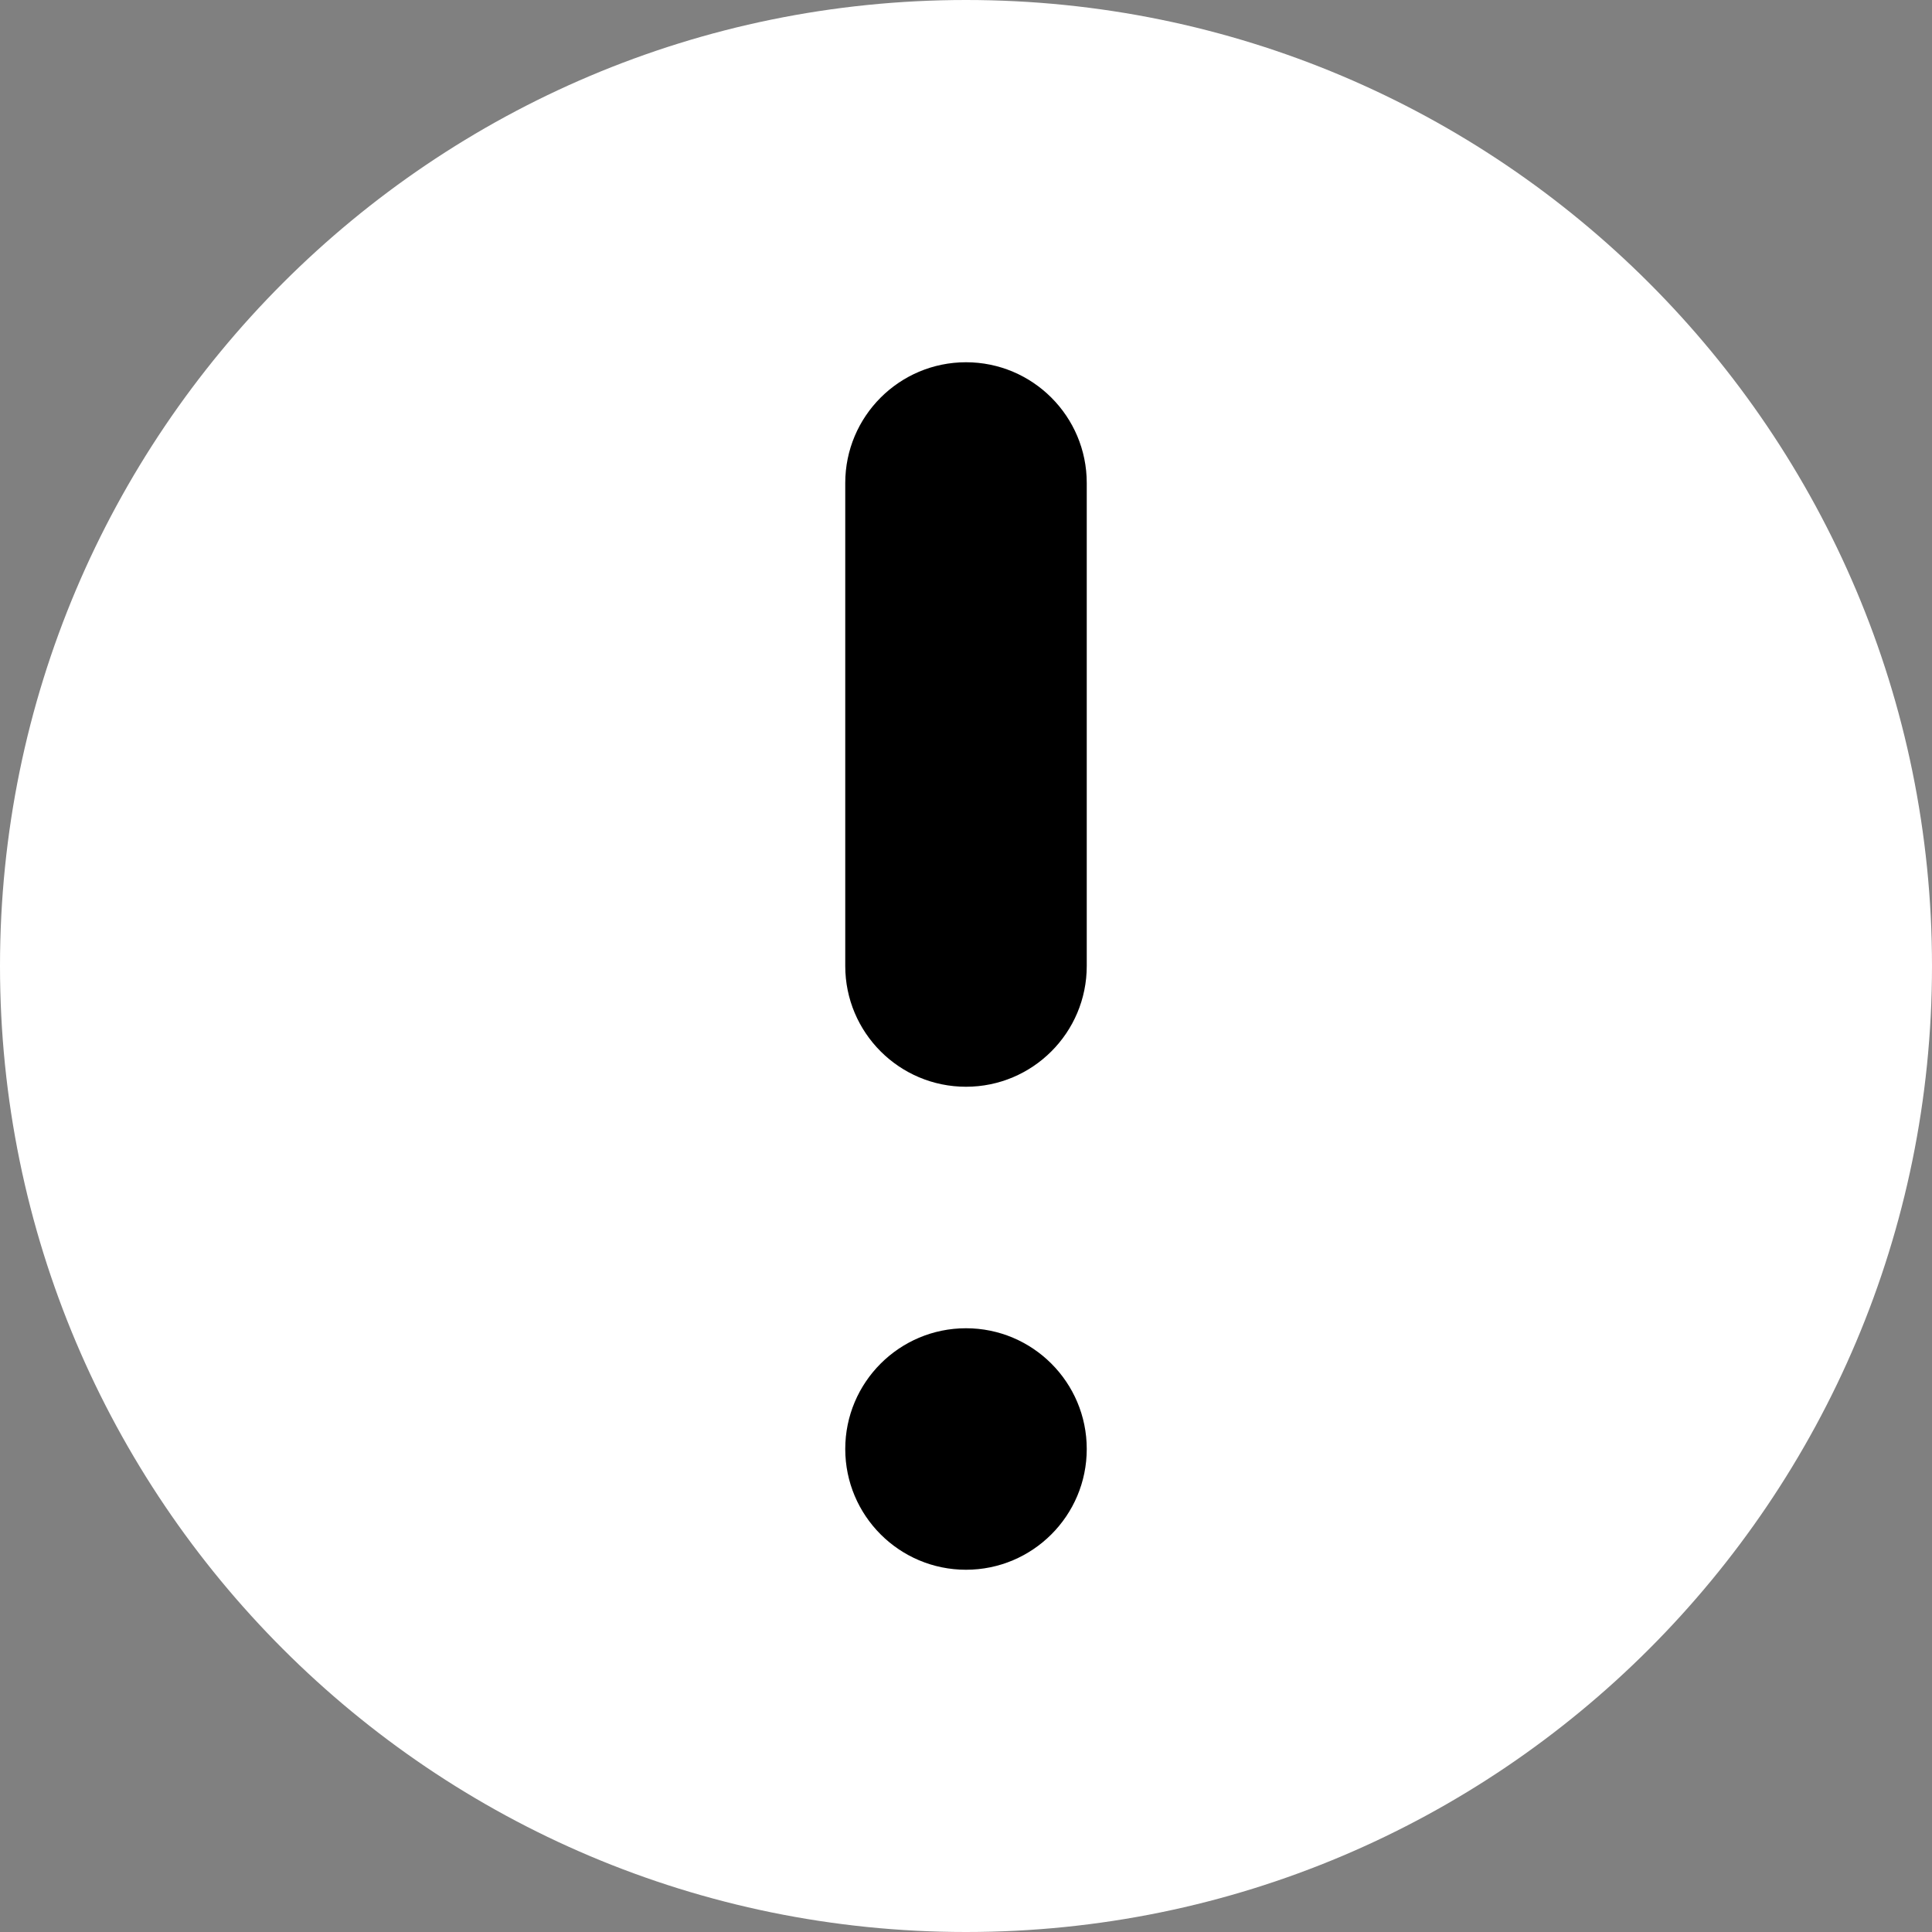 <svg width="16" height="16" viewBox="0 0 16 16" fill="none" xmlns="http://www.w3.org/2000/svg">
<rect x="0" y="0" width="16" height="16" fill="#808080" stroke="none"/>
<g clip-path="url(#clip0_28_24)">
<path d="M8 16C12.418 16 16 12.418 16 8C16 3.582 12.418 0 8 0C3.582 0 0 3.582 0 8C0 12.418 3.582 16 8 16Z" fill="white"/>
<path fill-rule="evenodd" clip-rule="evenodd" d="M8 3C8.552 3 9 3.448 9 4L9 8C9 8.552 8.552 9 8 9C7.448 9 7 8.552 7 8V4C7 3.448 7.448 3 8 3ZM8 13C7.448 13 7 12.552 7 12C7 11.448 7.448 11 8 11C8.552 11 9 11.448 9 12C9 12.552 8.552 13 8 13Z" fill="black"/>
</g>
<defs>
<clipPath id="clip0_28_24">
<rect width="16" height="16" fill="white"/>
</clipPath>
</defs>
</svg>
